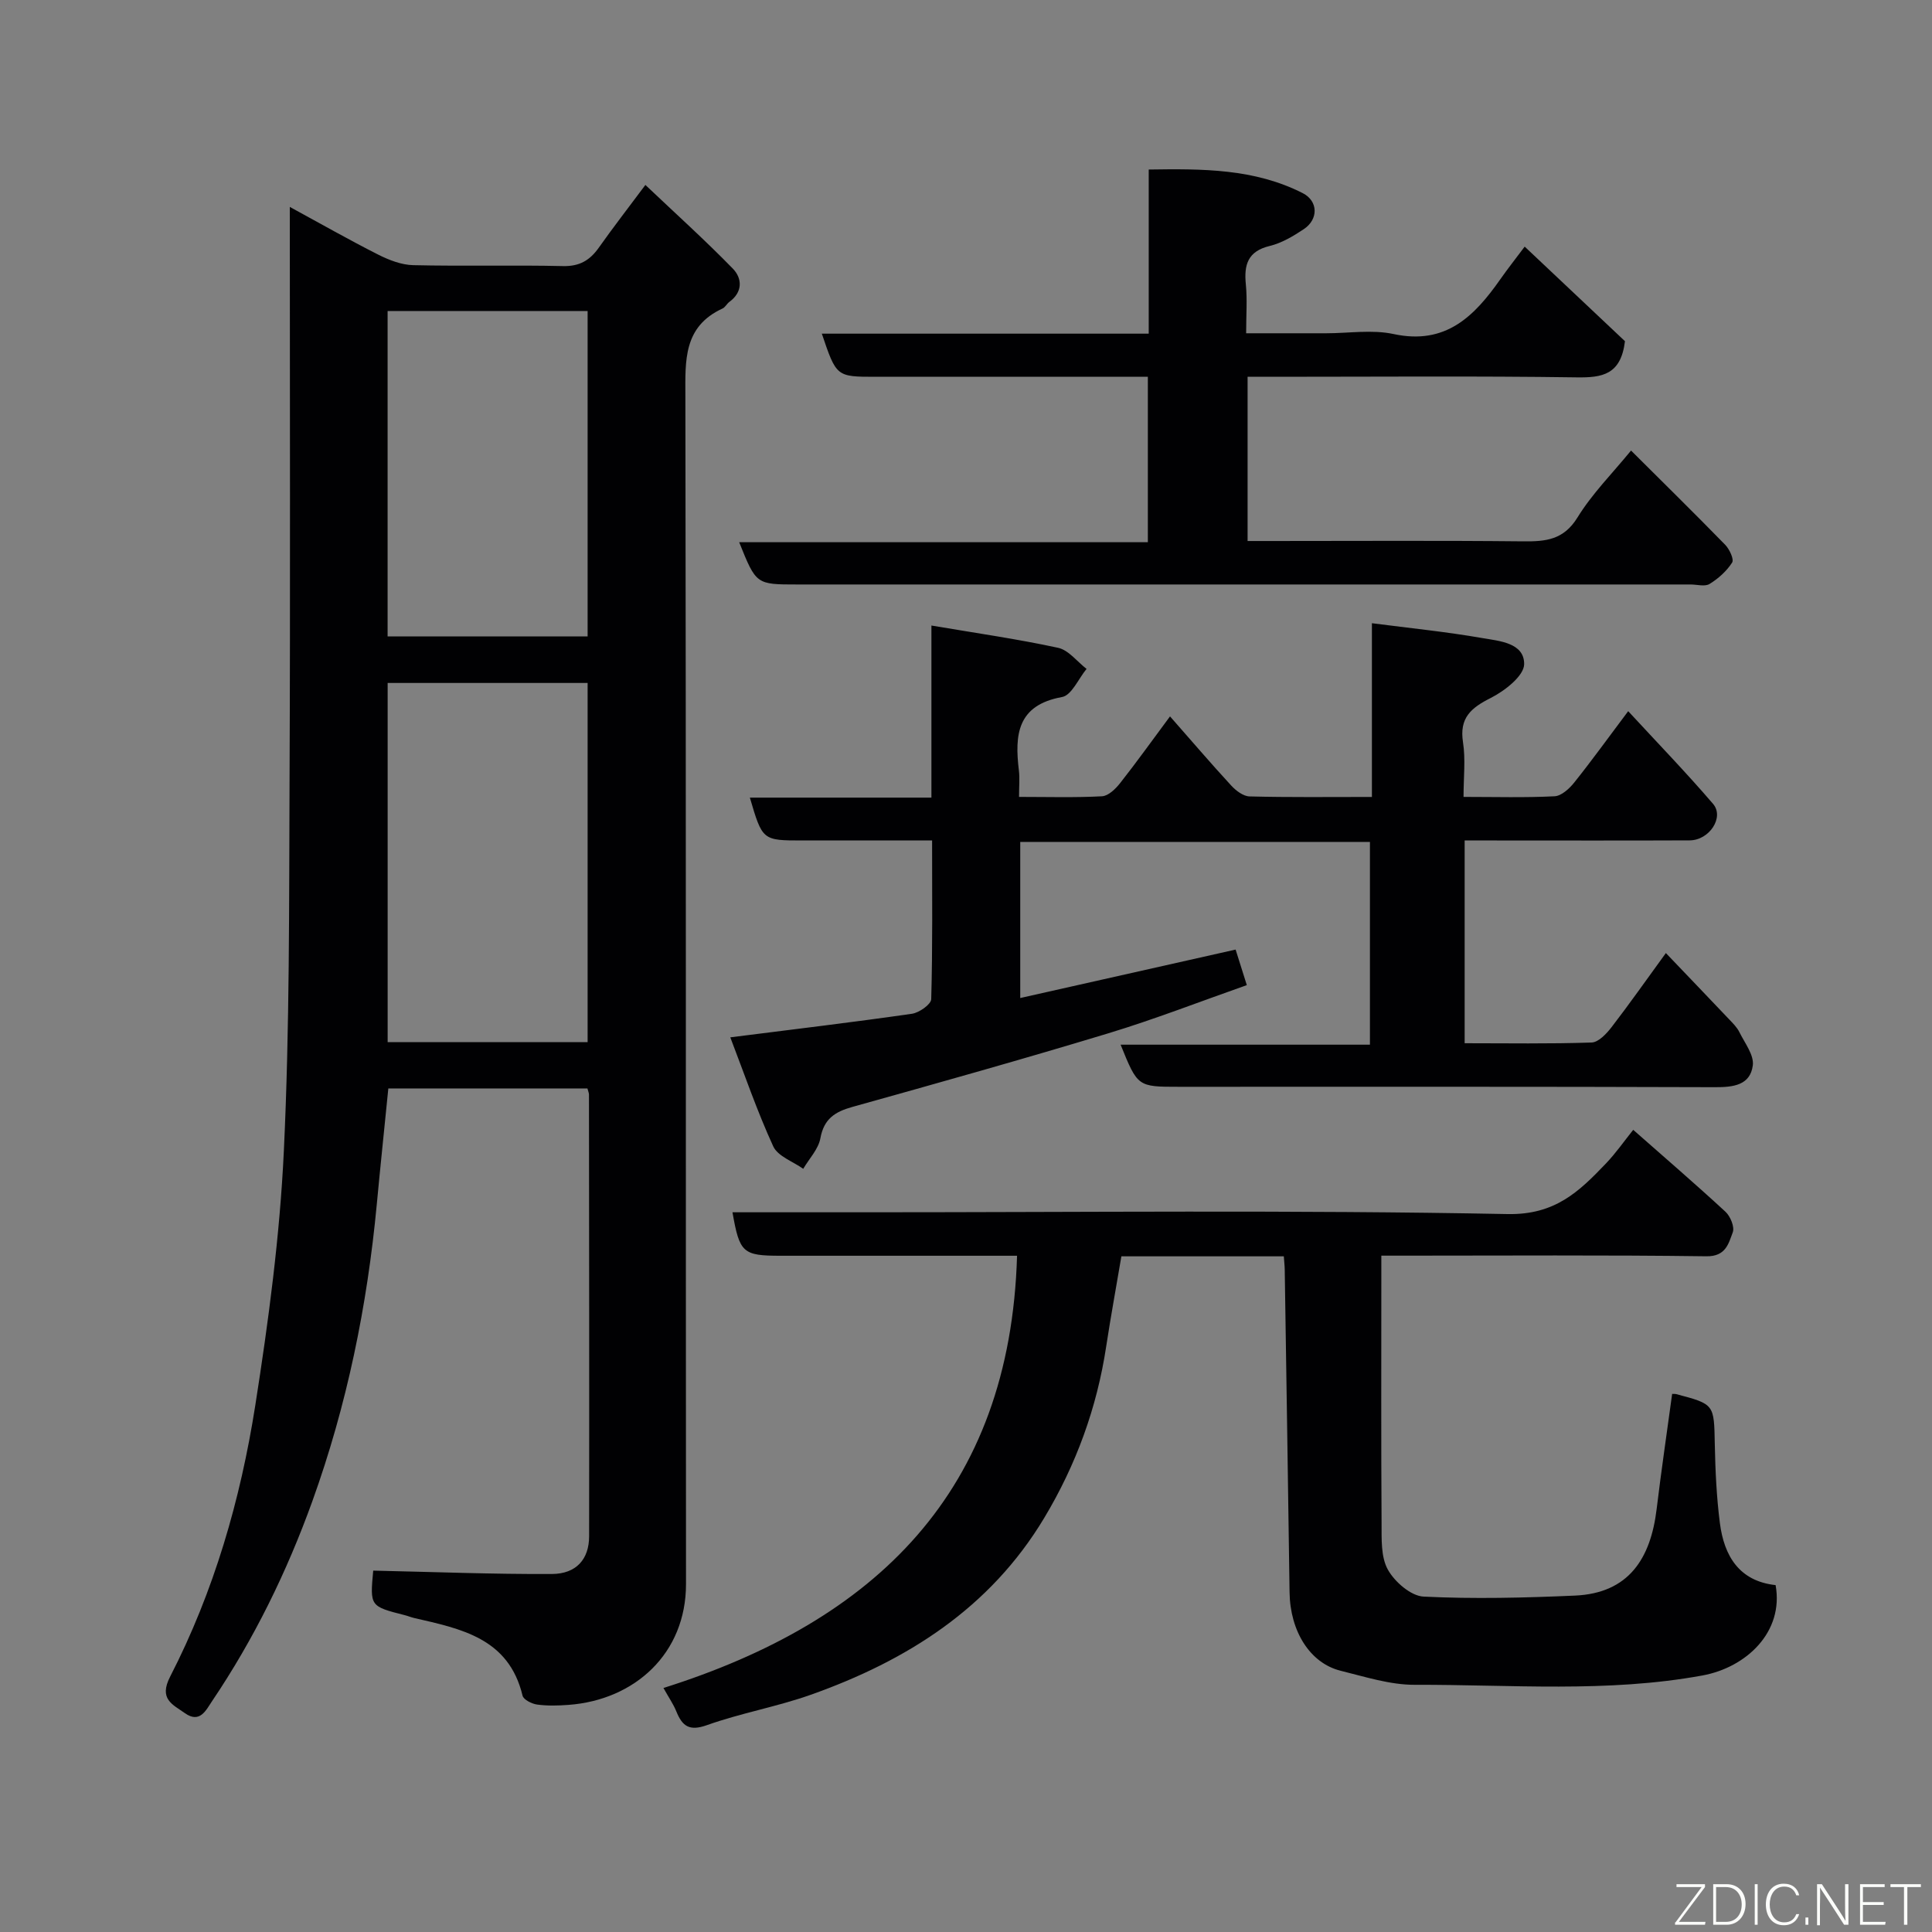 <svg enable-background="new 0 0 400 400" viewBox="0 0 400 400" xmlns="http://www.w3.org/2000/svg"><rect x="0" y="0" width="400" height="400" fill="#808080" stroke="none"/><path d="m77.27 325.18c12.54.27 24.77.76 37 .7 5.05-.03 7.69-3.07 7.7-7.79.04-30.49 0-60.98-.03-91.47 0-.31-.15-.62-.32-1.27-13.63 0-27.35 0-41.22 0-.8 8.04-1.64 16.01-2.39 23.99-1.98 21.03-6.17 41.56-13.35 61.49-5.28 14.64-12.06 28.48-20.75 41.37-1.25 1.85-2.52 4.7-5.63 2.49-2.54-1.8-5.45-2.9-3.06-7.55 9.08-17.66 14.57-36.64 17.63-56.15 2.74-17.47 5.09-35.1 5.92-52.74 1.21-25.55 1.07-51.18 1.18-76.77.17-39.17.05-78.32.05-118.64 6.47 3.52 12.3 6.84 18.29 9.87 2.24 1.13 4.83 2.14 7.28 2.19 10.32.24 20.66-.05 30.99.19 3.43.08 5.56-1.19 7.42-3.82 2.92-4.13 6.02-8.13 9.64-12.98 6.33 6 12.41 11.48 18.11 17.33 1.95 2.01 2.08 4.84-.72 6.88-.53.39-.86 1.12-1.43 1.38-8.11 3.74-7.7 10.73-7.68 18.15.15 81.98.07 163.95.13 245.93.01 14.36-10.58 24.01-24.35 25.02-2.15.16-4.36.22-6.48-.07-1.1-.15-2.81-1.01-3.01-1.84-2.86-11.94-12.77-13.85-22.49-16.09-.63-.15-1.24-.41-1.87-.57-7.24-1.84-7.24-1.84-6.56-9.23zm44.39-109.41c0-25.08 0-49.79 0-74.37-14.06 0-27.77 0-41.4 0v74.37zm0-84.01c0-22.74 0-45.11 0-67.37-14.05 0-27.76 0-41.41 0v67.37z" fill="#010103"/><path d="m284.04 165c0-12.27 0-24.02 0-35.97 7.95 1.03 15.44 1.78 22.83 3.07 3.54.61 8.74.98 8.69 5.42-.03 2.41-4.03 5.53-6.91 6.98-4.11 2.07-6.54 4.13-5.75 9.18.55 3.54.11 7.23.11 11.31 6.6 0 12.73.18 18.84-.13 1.43-.07 3.08-1.59 4.09-2.86 3.66-4.58 7.09-9.34 11.16-14.76 6.06 6.56 12.01 12.71 17.57 19.19 2.38 2.78-.77 7.54-4.84 7.56-13.67.06-27.33.02-41 .02-1.79 0-3.57 0-5.59 0v41.98c8.78 0 17.54.15 26.29-.15 1.43-.05 3.08-1.82 4.13-3.18 3.68-4.78 7.15-9.72 11.24-15.34 4.51 4.72 8.81 9.2 13.09 13.71.79.83 1.65 1.68 2.14 2.68 1.11 2.25 3.05 4.73 2.77 6.87-.53 4.09-4.01 4.53-7.81 4.51-37-.13-74-.08-111-.08-8.55 0-8.55 0-12.08-8.72h51.62c0-14.24 0-27.95 0-41.98-24.05 0-48.11 0-72.4 0v32.32c14.93-3.36 29.55-6.65 44.59-10.03.65 2.07 1.41 4.48 2.32 7.36-9.71 3.41-19.09 7.07-28.69 9.98-17.59 5.33-35.29 10.3-52.99 15.24-3.61 1.01-5.88 2.47-6.61 6.49-.41 2.25-2.32 4.22-3.55 6.32-2.13-1.52-5.26-2.59-6.21-4.65-3.36-7.32-5.97-14.97-8.89-22.57 13.25-1.68 25.45-3.13 37.61-4.88 1.5-.22 3.96-1.95 3.99-3.03.3-10.78.18-21.57.18-32.85-9.25 0-18.03 0-26.82 0-8.3 0-8.3 0-10.91-8.87h37.59c0-11.82 0-23.37 0-35.63 9.26 1.57 17.81 2.79 26.22 4.61 2.18.47 3.95 2.86 5.9 4.37-1.67 2.02-3.09 5.46-5.07 5.82-9.32 1.68-9.83 7.85-8.94 15.2.2 1.61.03 3.27.03 5.48 5.97 0 11.59.17 17.18-.13 1.3-.07 2.79-1.51 3.73-2.7 3.4-4.32 6.61-8.8 10.35-13.84 4.41 5.01 8.46 9.75 12.68 14.33.97 1.05 2.49 2.21 3.79 2.24 8.16.21 16.33.11 25.33.11z" fill="#010103"/><path d="m265.8 260.11c-11.43 0-22.24 0-33.63 0-1.05 6.21-2.19 12.41-3.14 18.63-1.92 12.71-6.23 24.53-12.84 35.54-11.2 18.67-28.39 29.53-48.32 36.6-7.03 2.49-14.48 3.79-21.5 6.29-3.69 1.32-5.12.19-6.36-2.88-.59-1.45-1.51-2.77-2.65-4.81 43.88-13.85 71.78-40.6 73.21-89.49-1.48 0-3.22 0-4.96 0-14.66 0-29.33 0-43.99 0-7.83 0-8.5-.59-9.97-9h28.01c44.16 0 88.33-.49 132.47.37 9.86.19 14.82-4.68 20.37-10.48 2.03-2.13 3.73-4.57 5.64-6.96 6.59 5.81 12.95 11.28 19.1 16.96 1.02.94 1.93 3.16 1.51 4.26-.88 2.33-1.43 5.02-5.47 4.96-20.83-.28-41.66-.13-62.49-.13-1.33 0-2.66 0-4.8 0v4.88c0 16.83-.06 33.66.05 50.49.02 3.26-.17 6.99 1.3 9.63 1.41 2.54 4.77 5.46 7.4 5.59 10.42.51 20.91.25 31.35-.21 11.17-.5 15.67-7.72 16.9-17.92.96-7.95 2.13-15.88 3.21-23.84.31.02.59-.02.85.05 7.94 2.09 7.82 2.1 7.98 10.38.11 5.44.36 10.9 1.05 16.29.87 6.85 4.02 12.05 11.54 12.87 1.75 9.72-6.08 17.05-15.15 18.71-19.73 3.62-39.69 1.87-59.56 1.93-5.11.02-10.27-1.66-15.32-2.9-6.37-1.57-10.49-8.18-10.6-16.25-.31-22.26-.66-44.53-1-66.79-.01-.79-.11-1.59-.19-2.77z" fill="#010103"/><path d="m336.43 70.64c-.84 6.96-4.71 7.56-9.95 7.49-20.83-.3-41.66-.12-62.49-.12-1.8 0-3.61 0-5.69 0v34h5.08c17.33 0 34.66-.11 51.99.07 4.67.05 8.37-.3 11.23-4.94 3.05-4.96 7.28-9.19 11.09-13.86 6.47 6.45 13.06 12.92 19.5 19.52.88.91 1.86 3 1.43 3.67-1.13 1.77-2.86 3.32-4.67 4.43-.97.6-2.6.11-3.93.11-61.66 0-123.32 0-184.98 0-8.49 0-8.49 0-12-8.75h84.61c0-11.56 0-22.61 0-34.25-3.79 0-7.57 0-11.35 0-15 0-30 0-45 0-8.13 0-8.13 0-11.15-8.93h67.68c0-11.42 0-22.35 0-33.98 11.18-.17 21.9-.19 31.89 4.89 3.2 1.63 3.3 5.42.19 7.47-2.17 1.44-4.54 2.86-7.02 3.46-4.57 1.1-5.36 3.9-4.95 7.98.31 3.11.06 6.28.06 10.1h16.57c4.67 0 9.51-.8 13.96.16 10.81 2.33 16.75-3.71 22.13-11.39 1.5-2.14 3.12-4.18 5.01-6.71 7.06 6.65 14.1 13.29 20.76 19.58z" fill="#010103"/><g fill="#fbfcfa"><path d="m346.9 398 5.4-7.3h-5.2v-.6h5.9v.6l-5.4 7.2h5.5l-.1.6h-6.2v-.5z"/><path d="m354.7 390.1h2.8c2.3 0 3.9 1.6 3.9 4.1s-1.6 4.3-3.9 4.3h-2.8zm.6 7.8h2c2.2 0 3.3-1.6 3.3-3.6 0-1.8-1-3.6-3.3-3.6h-2z"/><path d="m363.9 390.1v8.4h-.6v-8.4h1.6z"/><path d="m372.5 396.3c-.4 1.3-1.4 2.3-3.2 2.3-2.4 0-3.7-1.9-3.7-4.3 0-2.3 1.2-4.3 3.7-4.3 1.8 0 2.9 1 3.2 2.4h-.6c-.4-1.1-1.1-1.8-2.5-1.8-2.1 0-3 1.9-3 3.7s.9 3.7 3 3.7c1.4 0 2.1-.7 2.5-1.7z"/><path d="m373.8 398.5v-1.5h.6v1.5z"/><path d="m376.2 398.5v-8.4h1c1.3 2 4.4 6.7 4.9 7.6-.1-1.2-.1-2.4-.1-3.8v-3.8h.7v8.4h-.9c-1.2-1.9-4.4-6.8-5-7.7.1 1.1 0 2.3 0 3.9v3.9h-.6z"/><path d="m390 394.4h-4.3v3.5h4.7l-.1.6h-5.2v-8.4h5.1v.6h-4.5v3.1h4.3z"/><path d="m394.2 390.7h-2.8v-.6h6.3v.6h-2.8v7.8h-.7z"/></g></svg>